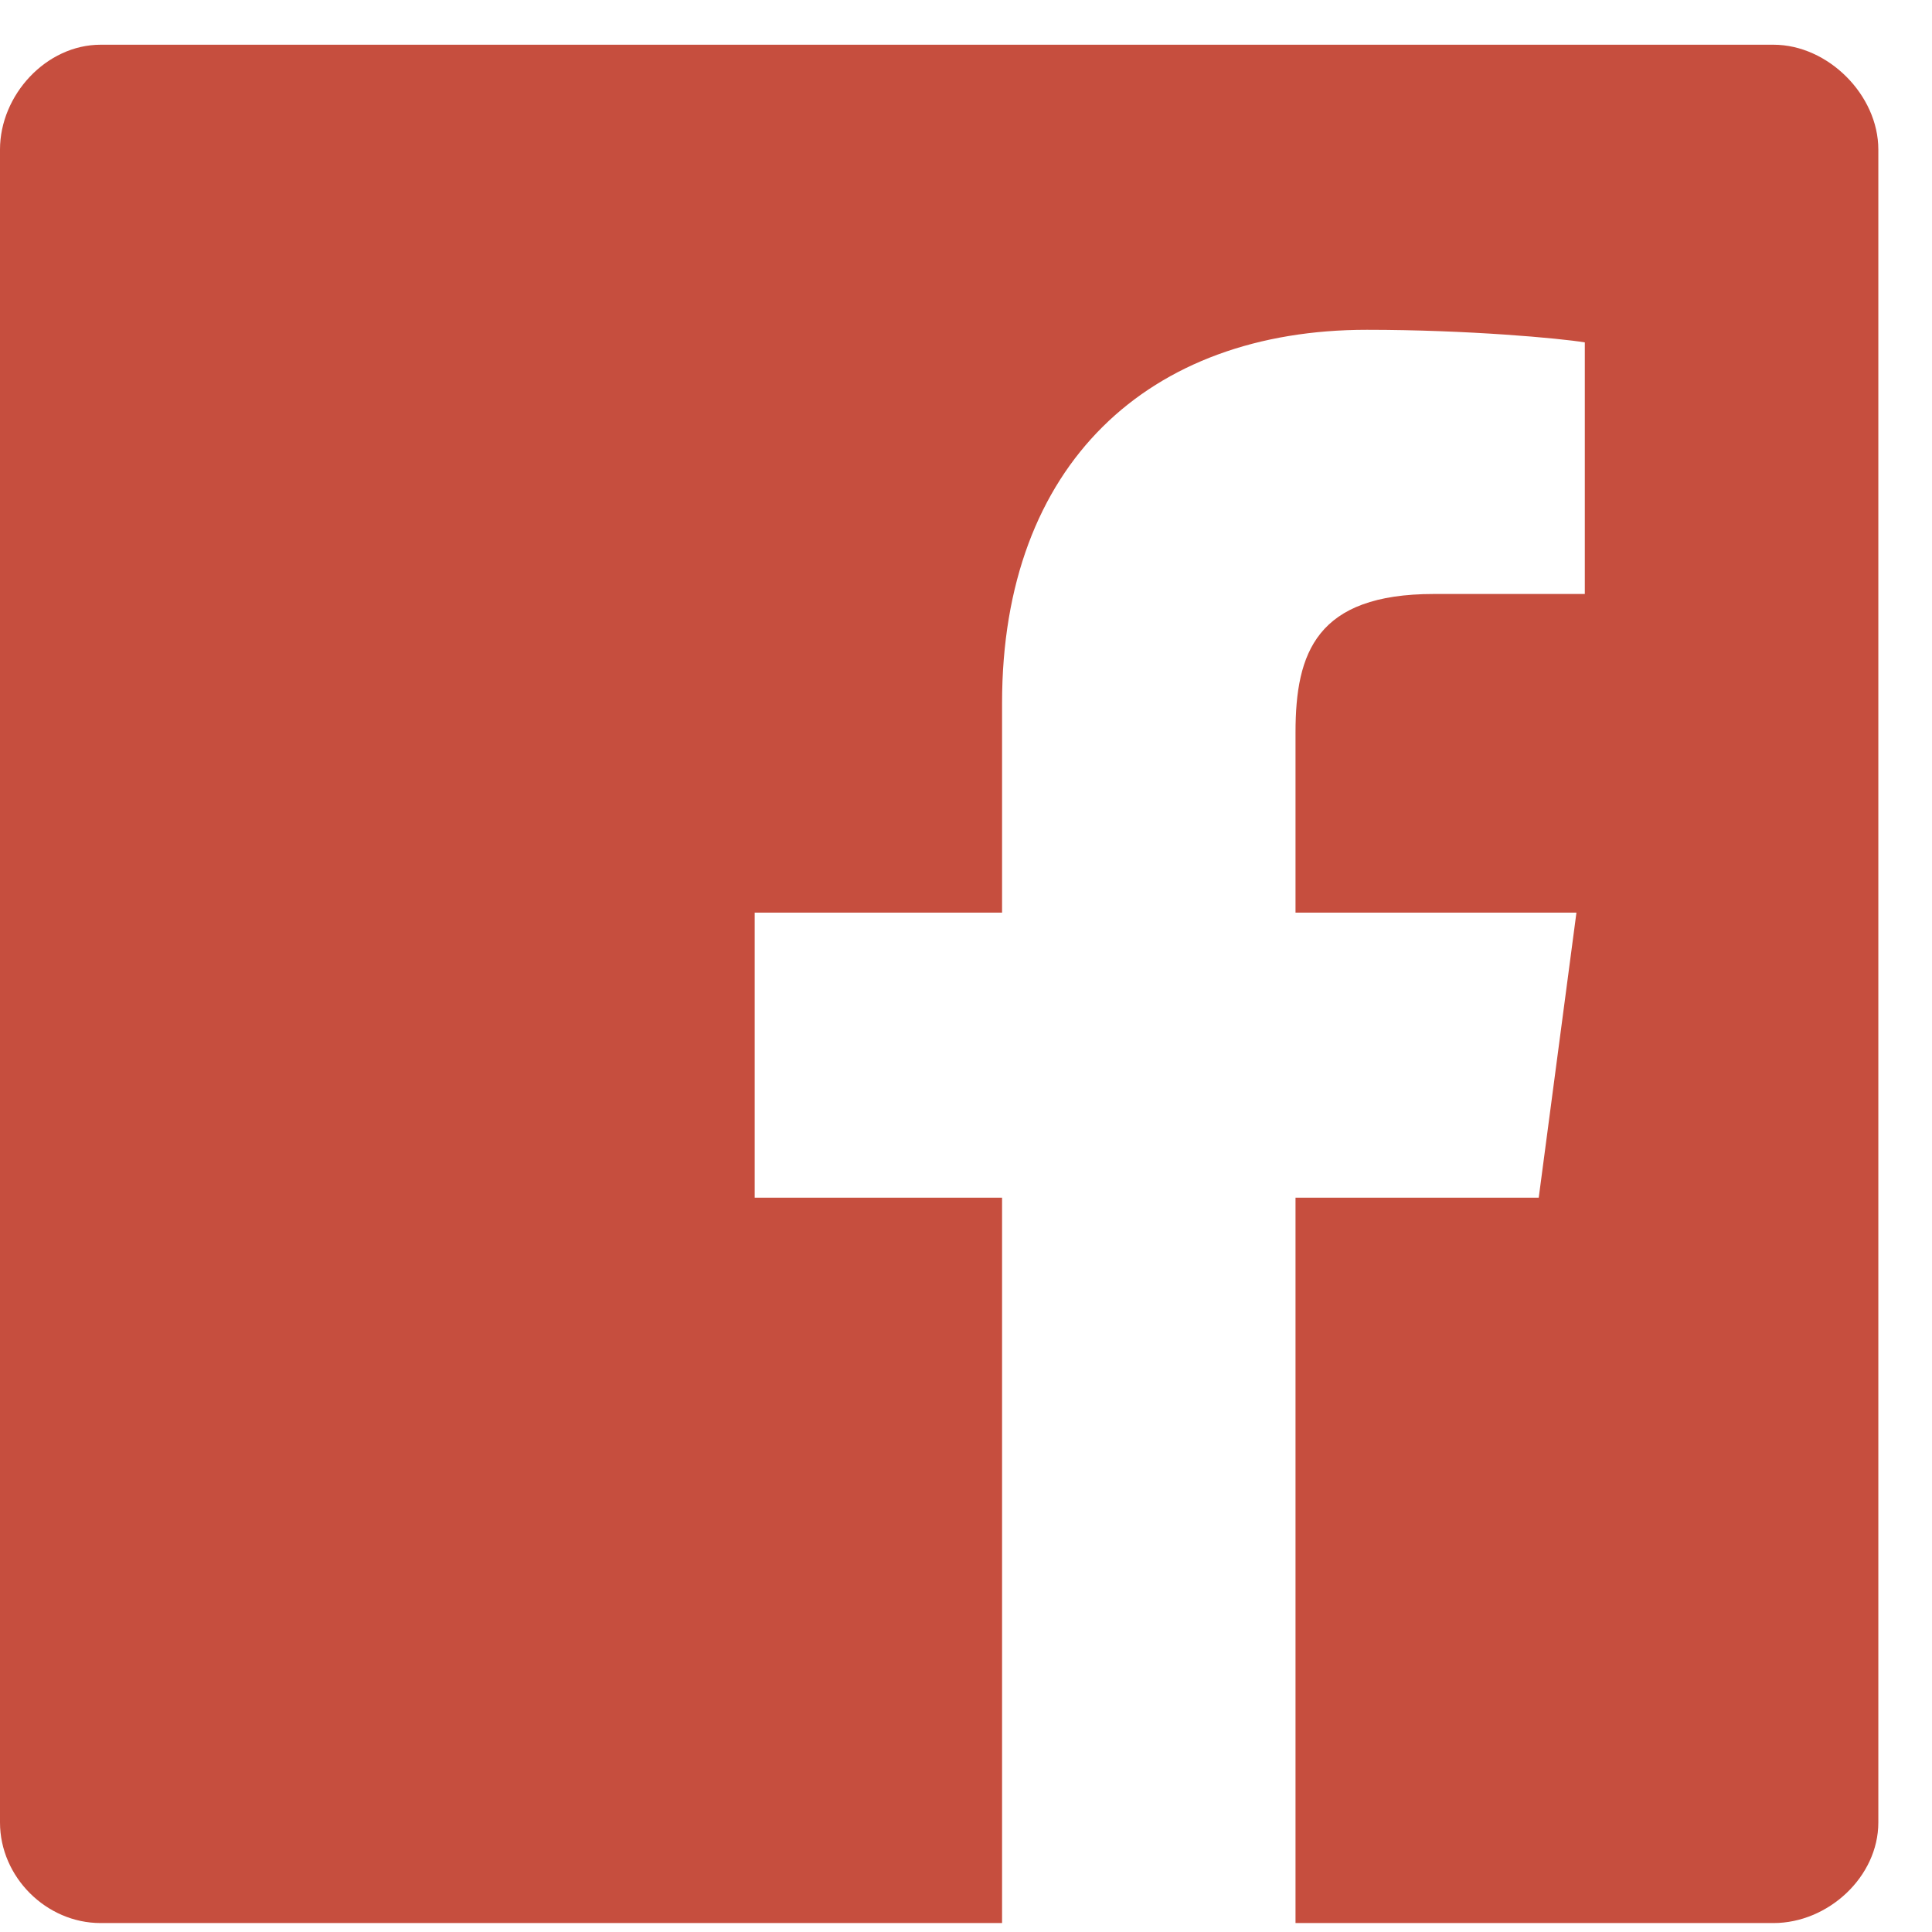 <svg width="27" height="27" viewBox="0 0 27 27" fill="none" xmlns="http://www.w3.org/2000/svg">
<path d="M26.25 2.09C26.25 1.328 25.547 0.625 24.785 0.625H1.406C0.645 0.625 0 1.328 0 2.09V25.469C0 26.23 0.645 26.875 1.406 26.875H14.004V16.738H10.547V12.754H14.004V9.824C14.004 6.484 16.055 4.609 19.102 4.609C20.508 4.609 21.797 4.727 22.148 4.785V8.301H20.039C18.398 8.301 18.105 9.121 18.105 10.234V12.754H22.031L21.504 16.738H18.105V26.875H24.785C25.547 26.875 26.25 26.23 26.25 25.469V2.09Z" fill="#C64E3E"/>
</svg>
